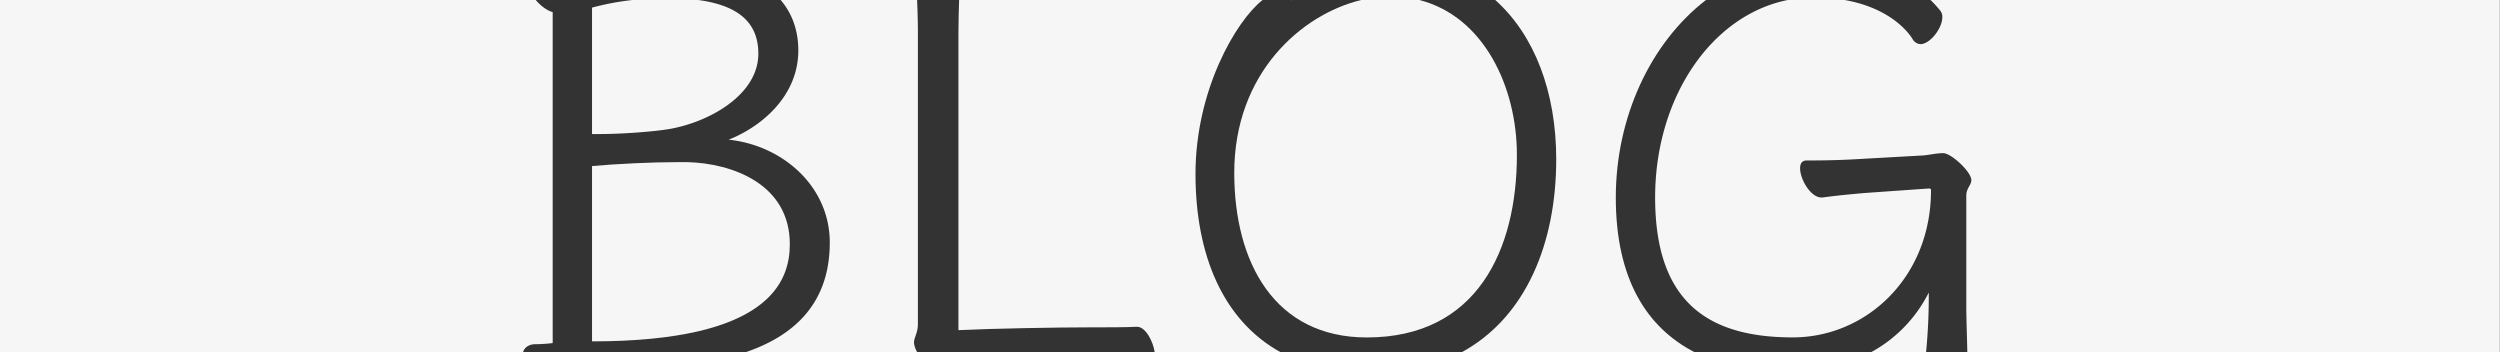 <svg xmlns="http://www.w3.org/2000/svg" viewBox="0 0 1277 180"><rect x="0" y="0" width="1277" height="180" fill="#333333" stroke="none"/><defs><style>.cls-1{fill:#f6f6f6;}</style></defs><title>アセット 2</title><g id="レイヤー_2" data-name="レイヤー 2"><g id="レイヤー_1-2" data-name="レイヤー 1"><path class="cls-1" d="M403.44,124.73c0-31-29.85-41.33-52.24-41.91h-5.45c-12.92,0-30.72.87-43.34,2v89.55C393.1,174.38,403.44,143.67,403.44,124.73Z"/><path class="cls-1" d="M466.86,175c0-2.59,2-4.88,2-9.47v-149c0-5.65-.2-11.37-.4-16.52H398.78c6.14,7.21,9,16.06,9,25.71,0,23.82-19.52,39.32-35.59,45.63,27.55,2.87,51.66,23.83,51.66,52.53,0,31.76-19,47.92-43.25,56.13h88A11.28,11.28,0,0,1,466.86,175Z"/><path class="cls-1" d="M610.66,88.85c0-42.79,20.7-78.2,34.26-88.85h-155c-.16,5-.35,11-.35,16.81V168.64c17.79-.86,50.8-1.43,67.16-1.43,8.9,0,18.66,0,23.82-.29h.29c4.31,0,8.17,7.4,9,13.08h64.42C624.56,163.64,610.66,130,610.66,88.85Z"/><path class="cls-1" d="M302.41,68.47h3.73c11.19,0,27.26-1.14,35.87-2.58,21-3.73,45.35-17.79,45.35-38.46,0-15.61-9.83-24.6-30.72-27.43H323.1a137.22,137.22,0,0,0-20.69,3.89Z"/><path class="cls-1" d="M955.58,180h28.25a298.85,298.85,0,0,0,1.39-30.59A70.76,70.76,0,0,1,955.58,180Z"/><path class="cls-1" d="M273.42,175.82a76.28,76.28,0,0,0,8.89-.58V6.19c-3-.83-6.32-3.36-8.63-6.19H0V180H267.18C267.59,177.91,269.8,175.82,273.42,175.82Z"/><path class="cls-1" d="M825.35,100.91c0-41,17.72-79.07,46.06-100.91H763.76c20,17.84,31.16,46.86,31.16,81.39,0,42.7-15.42,80.76-48.43,98.61h119.3C841.05,167.34,825.35,142.38,825.35,100.91Z"/><path class="cls-1" d="M630.46,88.28c0,45.92,20.67,84.09,67.74,84.09,56.26,0,76.63-44.77,76.63-93.28C774.83,44.66,758.11,8.47,725,0H695.26C664.55,7.47,630.46,37.5,630.46,88.28Z"/><path class="cls-1" d="M986.1,0A61,61,0,0,1,991,5.33a5,5,0,0,1,1.14,3.44c0,5.74-6.31,13.78-11.19,13.78a5,5,0,0,1-4-2.58c-.73-1.22-9.47-15.58-34.91-20H913.36c-39.16,7.73-67.92,49.87-67.92,100.91,0,53.09,26.69,71.46,70.32,71.46,37.31,0,70.6-30.42,70.6-75.19,0-.58-.28-.87-1.14-.87l-32.72,2.3c-6.61.57-15.5,1.43-21.53,2.3h-.58c-5.45,0-10.9-9.19-10.9-14.93,0-2.29.86-4,3.44-4h4c6.32,0,15.21-.28,20.09-.57l35.59-2c3.16-.29,6.6-1.15,10-1.15,4,0,14.35,9.47,14.35,13.78,0,2.58-2.58,4-2.58,8v57.7c0,3.81.39,15.33.53,22.26h272V0Z"/><path class="cls-1" d="M659.45.16l.2-.16h-.37Z"/></g></g></svg>